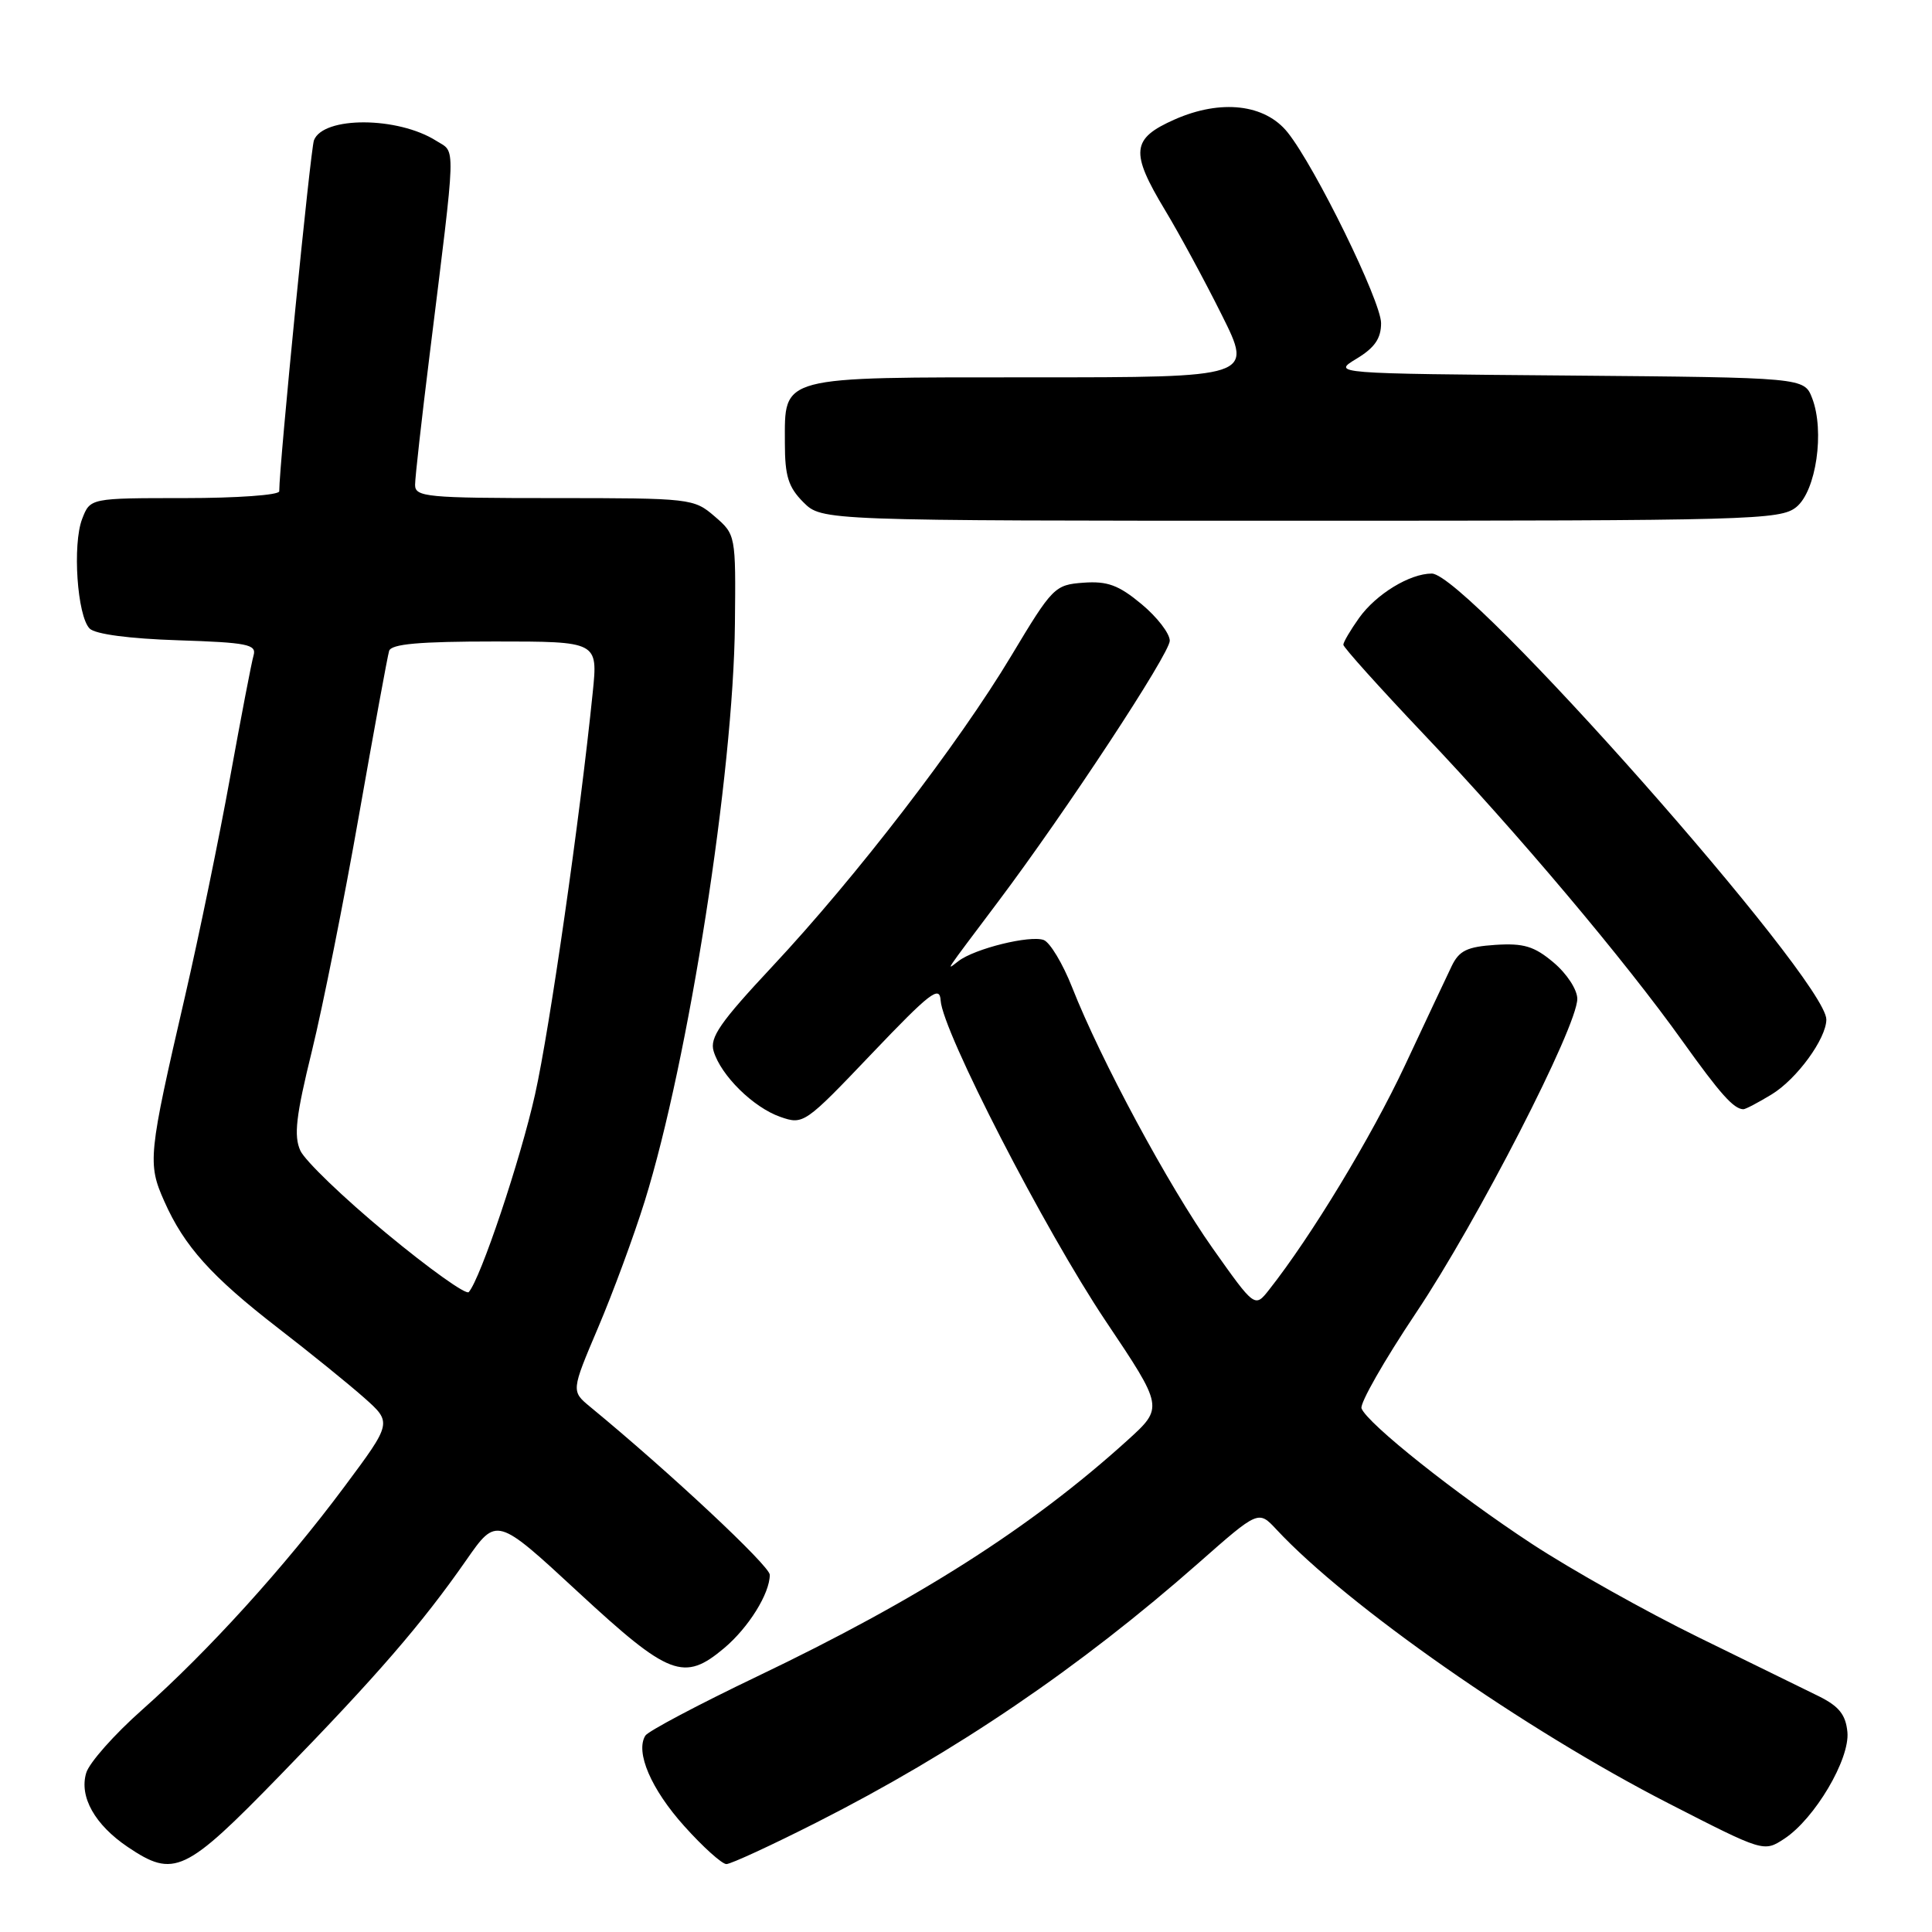 <?xml version="1.0" encoding="UTF-8" standalone="no"?>
<!DOCTYPE svg PUBLIC "-//W3C//DTD SVG 1.1//EN" "http://www.w3.org/Graphics/SVG/1.1/DTD/svg11.dtd" >
<svg xmlns="http://www.w3.org/2000/svg" xmlns:xlink="http://www.w3.org/1999/xlink" version="1.1" viewBox="0 0 256 256">
 <g >
 <path fill="currentColor"
d=" M 37.10 235.25 C 49.94 222.06 55.90 215.17 61.78 206.73 C 65.80 200.96 65.80 200.96 76.63 210.98 C 88.66 222.11 90.63 222.87 95.96 218.38 C 99.19 215.66 102.00 211.15 102.00 208.67 C 102.00 207.49 88.71 195.06 78.21 186.42 C 75.68 184.33 75.68 184.33 79.25 175.92 C 81.22 171.29 84.00 163.75 85.43 159.16 C 91.24 140.49 97.19 102.45 97.38 82.67 C 97.50 70.89 97.49 70.83 94.69 68.42 C 91.94 66.05 91.52 66.00 73.44 66.00 C 56.54 66.00 55.00 65.85 55.00 64.25 C 55.00 63.29 55.87 55.53 56.93 47.00 C 60.49 18.24 60.43 20.32 57.81 18.66 C 52.72 15.43 42.83 15.39 41.60 18.59 C 41.14 19.81 37.00 61.59 37.00 65.10 C 37.00 65.60 31.36 66.00 24.48 66.00 C 11.95 66.00 11.95 66.00 10.89 68.75 C 9.58 72.13 10.23 81.63 11.88 83.29 C 12.63 84.03 17.12 84.63 23.59 84.84 C 32.79 85.14 34.02 85.39 33.60 86.84 C 33.33 87.75 31.94 95.03 30.49 103.00 C 29.05 110.97 26.36 124.03 24.52 132.00 C 19.64 153.10 19.53 154.15 21.77 159.18 C 24.41 165.14 28.01 169.14 36.89 176.01 C 41.08 179.24 46.18 183.38 48.23 185.19 C 51.96 188.50 51.96 188.50 45.63 197.00 C 37.76 207.58 27.55 218.83 18.82 226.57 C 15.14 229.83 11.81 233.59 11.42 234.93 C 10.48 238.08 12.57 241.79 16.92 244.73 C 23.07 248.87 24.50 248.20 37.10 235.25 Z  M 108.23 241.47 C 126.60 232.16 143.10 220.95 158.82 207.10 C 166.75 200.11 166.75 200.11 169.13 202.66 C 178.54 212.77 202.07 229.21 221.10 238.96 C 233.69 245.41 233.71 245.42 236.42 243.65 C 240.46 241.00 245.14 233.09 244.79 229.50 C 244.57 227.21 243.68 226.09 241.00 224.76 C 239.07 223.81 231.88 220.28 225.00 216.92 C 218.12 213.55 208.22 208.00 203.00 204.58 C 192.98 198.01 181.18 188.63 180.41 186.62 C 180.16 185.97 183.41 180.27 187.63 173.96 C 195.73 161.87 209.00 136.03 209.00 132.35 C 209.00 131.14 207.61 129.01 205.86 127.54 C 203.30 125.38 201.90 124.96 198.15 125.20 C 194.40 125.45 193.35 125.96 192.36 128.00 C 191.70 129.38 188.90 135.32 186.14 141.22 C 181.70 150.68 173.74 163.83 168.16 170.90 C 166.27 173.30 166.27 173.30 160.68 165.40 C 154.82 157.10 145.84 140.43 142.06 130.82 C 140.83 127.70 139.14 124.89 138.31 124.56 C 136.52 123.88 129.16 125.69 127.00 127.35 C 125.31 128.64 124.89 129.28 132.24 119.50 C 141.22 107.56 155.00 86.61 155.00 84.90 C 155.00 83.93 153.31 81.75 151.25 80.04 C 148.23 77.53 146.74 76.98 143.57 77.21 C 139.76 77.49 139.47 77.78 134.01 86.88 C 127.02 98.54 113.43 116.21 102.32 128.08 C 95.42 135.46 94.01 137.49 94.56 139.29 C 95.53 142.52 99.82 146.74 103.39 147.99 C 106.45 149.06 106.64 148.93 115.50 139.63 C 123.24 131.51 124.52 130.52 124.64 132.57 C 124.89 136.67 138.43 162.97 146.48 175.00 C 154.19 186.50 154.19 186.50 149.38 190.86 C 136.66 202.38 121.71 211.91 100.34 222.13 C 92.55 225.86 85.88 229.39 85.51 229.98 C 84.16 232.16 86.28 237.09 90.67 241.97 C 93.15 244.74 95.67 247.00 96.25 247.00 C 96.84 247.00 102.23 244.51 108.23 241.47 Z  M 234.76 145.01 C 238.09 142.98 241.99 137.63 242.00 135.09 C 242.01 129.82 194.39 76.00 189.72 76.00 C 186.80 76.00 182.33 78.73 180.08 81.89 C 178.94 83.49 178.00 85.09 178.00 85.43 C 178.00 85.77 182.79 91.10 188.65 97.28 C 201.01 110.29 215.32 127.27 222.97 138.00 C 227.94 144.95 229.72 146.95 231.00 146.98 C 231.28 146.99 232.97 146.10 234.76 145.01 Z  M 238.02 67.19 C 240.65 65.06 241.80 57.13 240.12 52.76 C 239.06 50.03 239.06 50.03 207.78 49.76 C 176.50 49.50 176.50 49.50 179.75 47.53 C 182.15 46.08 183.00 44.85 183.00 42.82 C 183.00 39.93 174.30 22.16 170.63 17.56 C 167.63 13.79 161.78 13.12 155.65 15.83 C 149.91 18.37 149.72 20.12 154.39 27.87 C 156.26 30.97 159.64 37.21 161.90 41.75 C 166.02 50.00 166.02 50.00 136.84 50.00 C 102.98 50.00 104.00 49.73 104.00 58.70 C 104.00 63.09 104.46 64.55 106.45 66.55 C 108.91 69.00 108.91 69.00 172.34 69.00 C 232.11 69.00 235.91 68.90 238.02 67.19 Z  M 51.20 163.42 C 45.54 158.74 40.42 153.81 39.80 152.47 C 38.91 150.51 39.21 147.88 41.33 139.26 C 42.78 133.34 45.59 119.28 47.57 108.00 C 49.56 96.72 51.35 86.94 51.56 86.25 C 51.84 85.33 55.54 85.00 65.59 85.00 C 79.23 85.00 79.23 85.00 78.54 91.75 C 76.86 108.31 72.84 136.32 70.90 145.00 C 68.97 153.66 63.67 169.47 62.11 171.21 C 61.76 171.61 56.85 168.10 51.20 163.42 Z "/>
</g>
</svg>